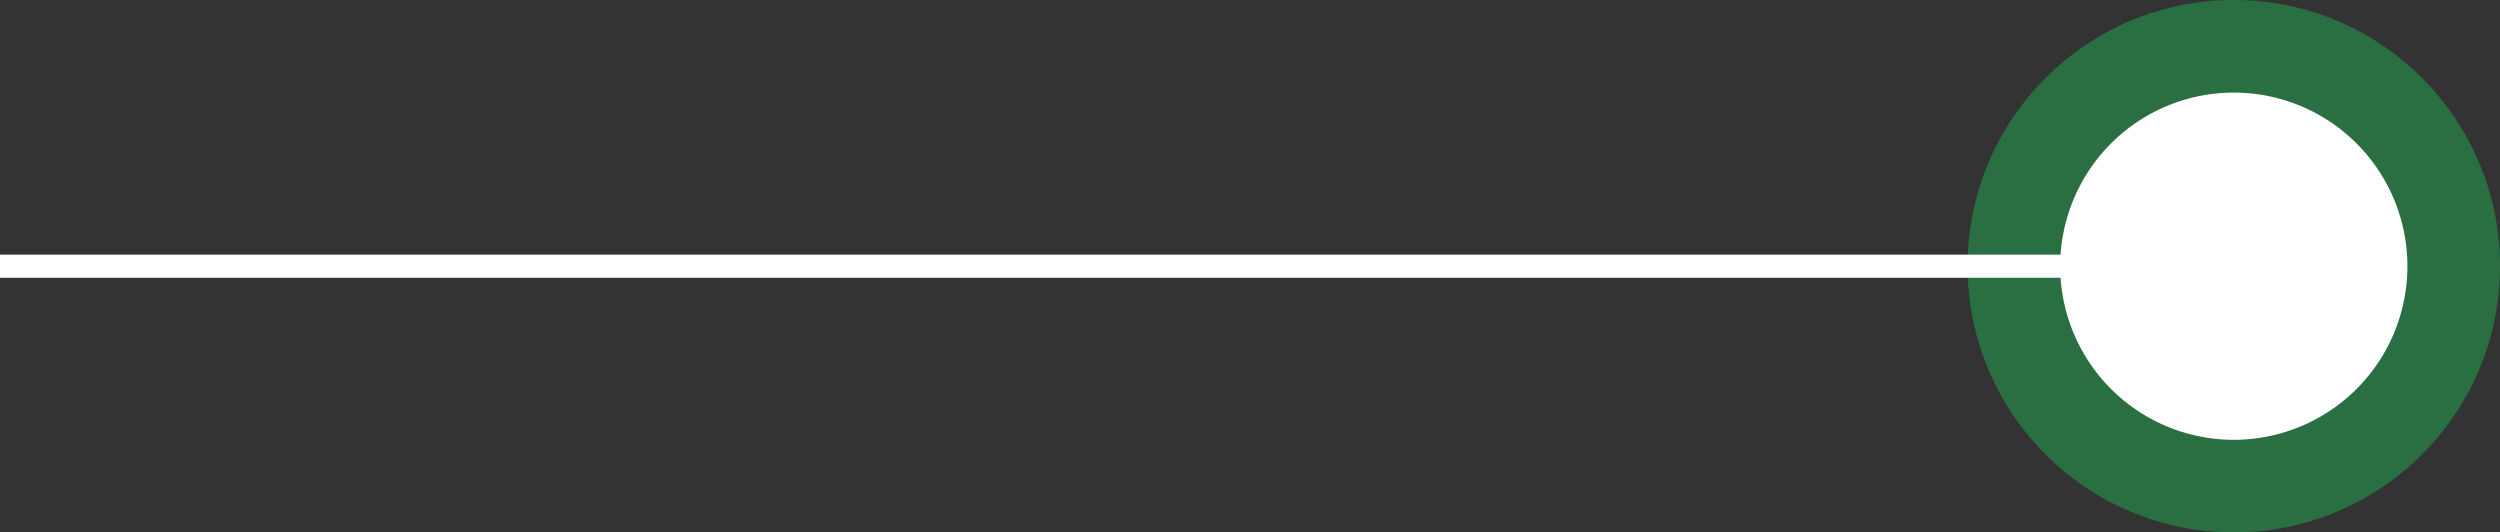 <svg xmlns="http://www.w3.org/2000/svg" width="108" height="23" viewBox="0 0 108 23">
<rect x="0" y="0" width="108" height="23" fill="#333333" stroke="none"/>
<g>
<g opacity=".5">
<path fill="#20ab50" d="M96.5 0C102.851 0 108 5.15 108 11.5S102.851 23 96.5 23 85 17.851 85 11.5 90.149 0 96.5 0z"/>
</g>
<g>
<path fill="#fff" d="M96.5 4a7.5 7.5 0 1 1 0 15 7.5 7.5 0 0 1 0-15z"/>
</g>
<g>
<path fill="#fff" d="M92 11v1H0v-1z"/>
</g>
</g>
</svg>
